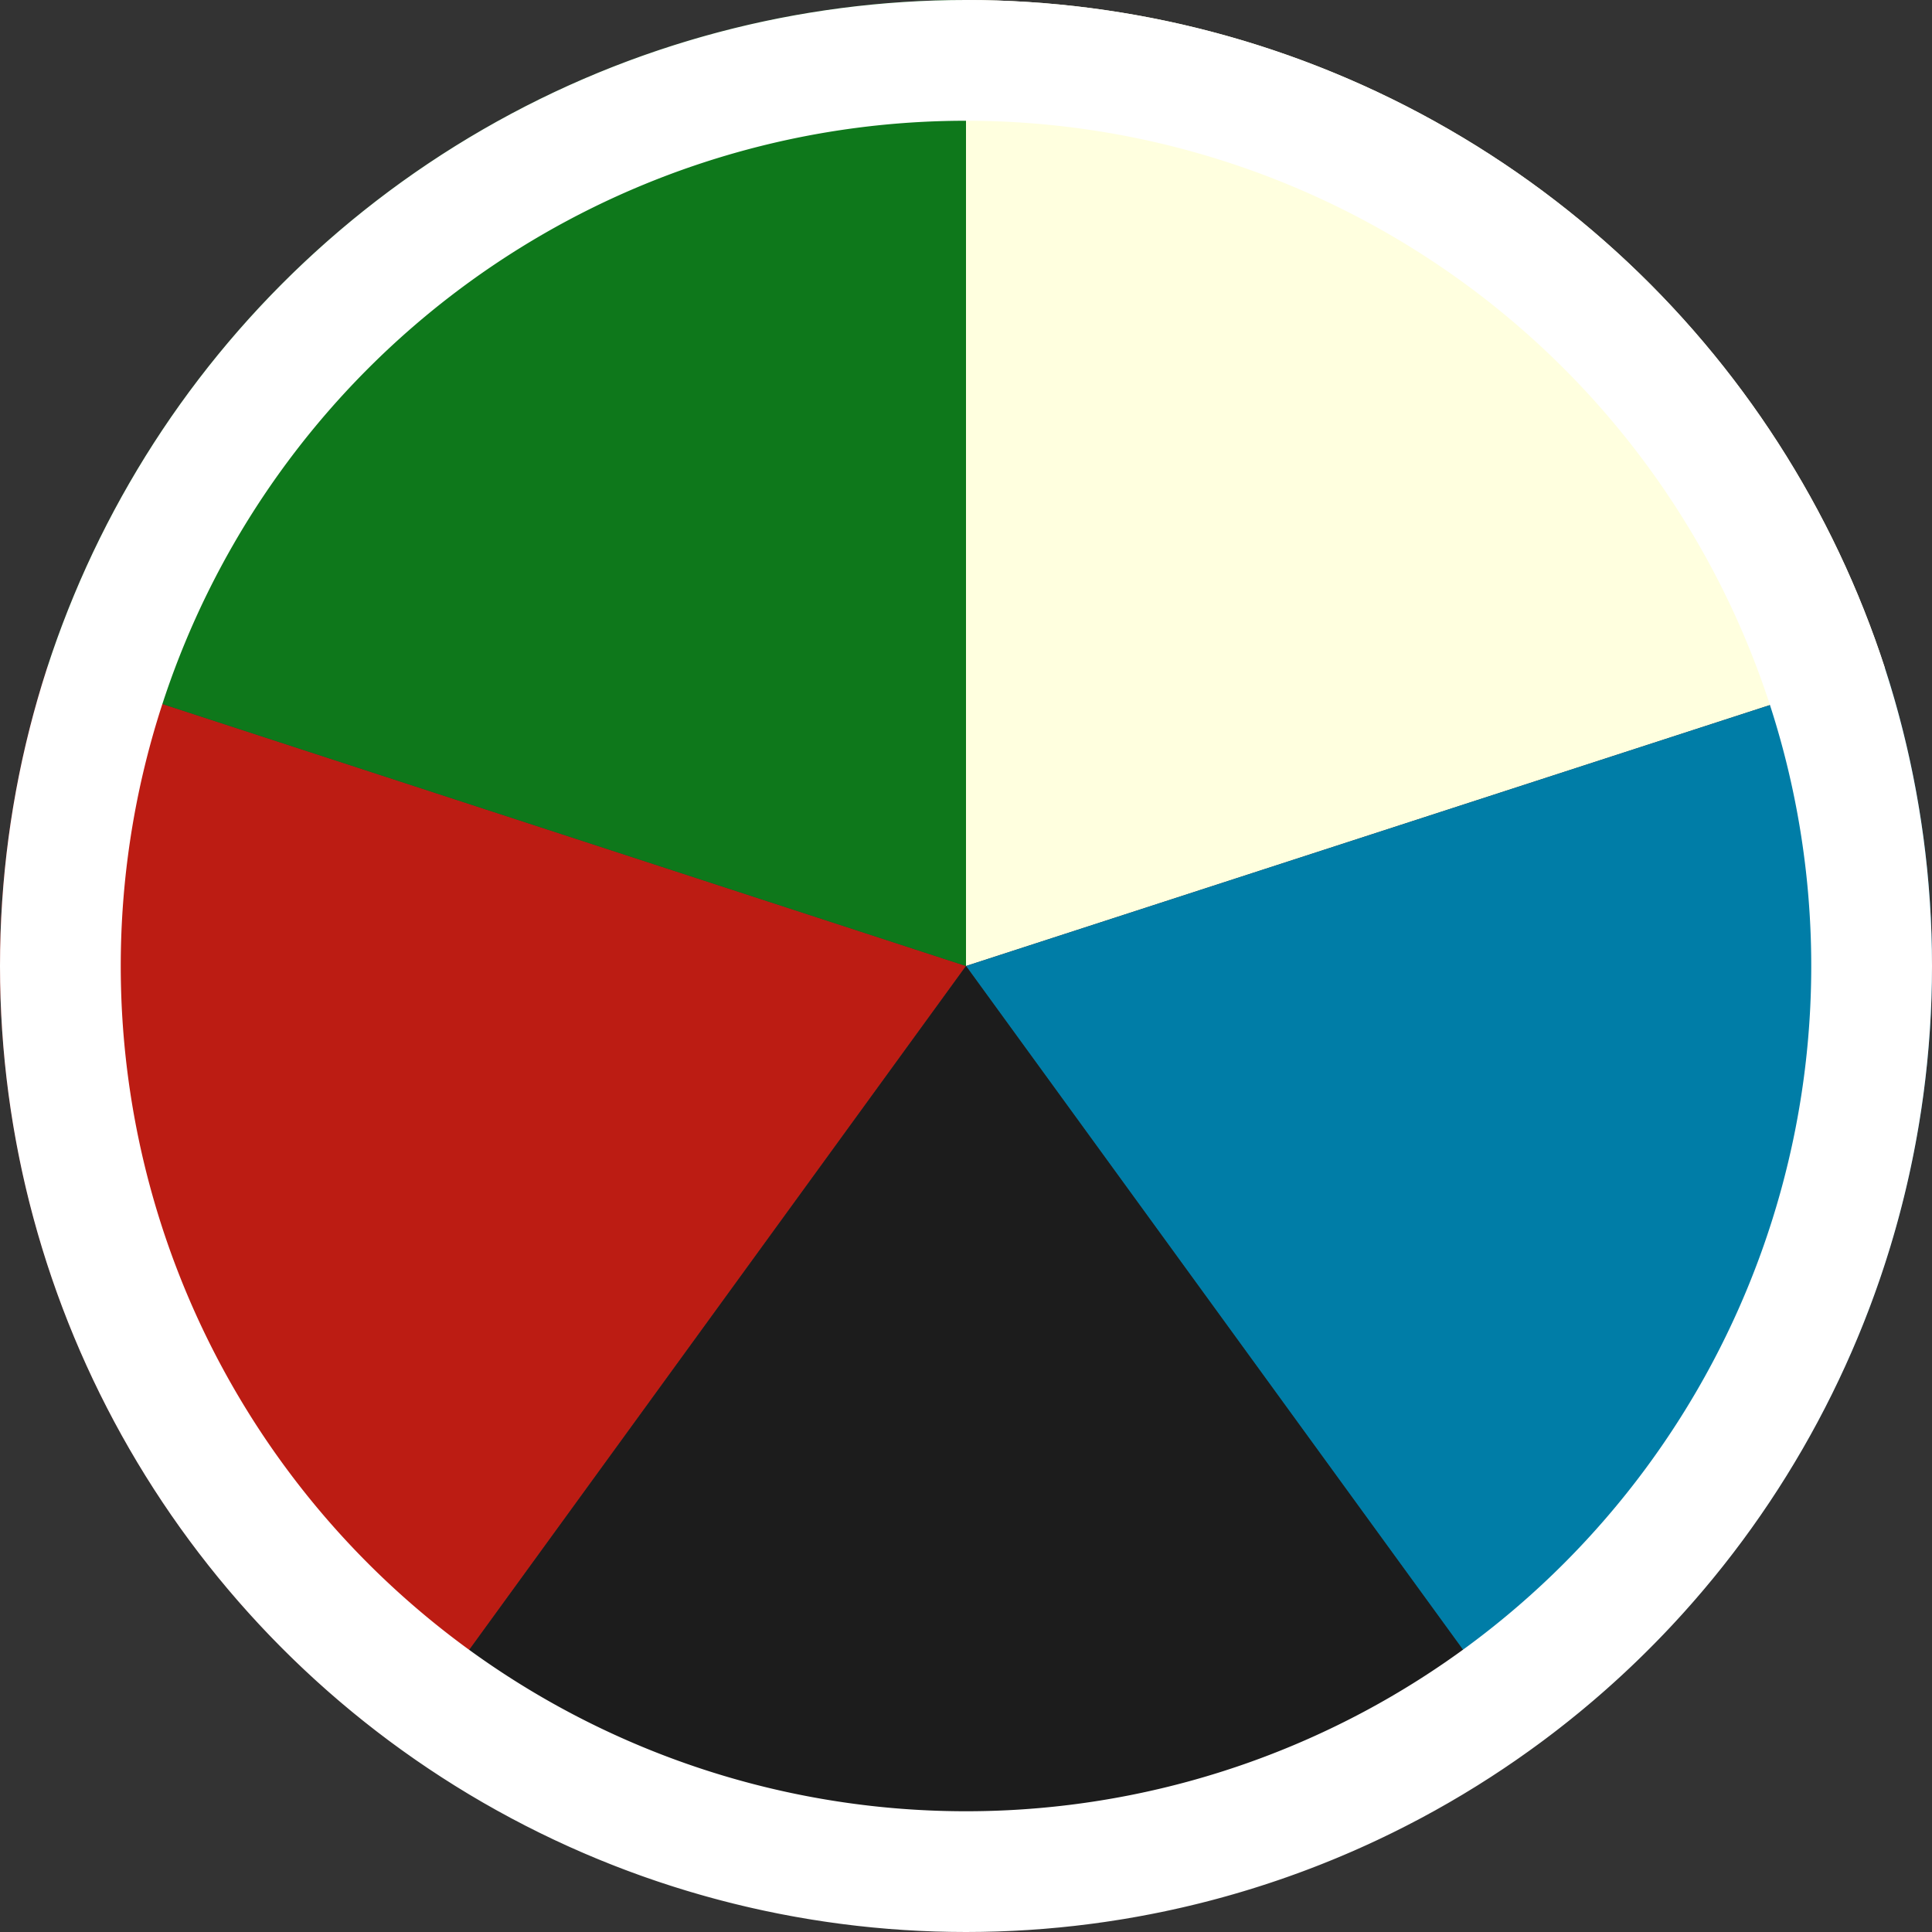 <svg xmlns="http://www.w3.org/2000/svg" xmlns:xlink="http://www.w3.org/1999/xlink" viewBox="0 0 48 48"><rect x="0" y="0" width="48" height="48" fill="#333333" stroke="none"/><defs><style>.a{fill:none;}.b{clip-path:url(#a);}.c{fill:#ffffdf;}.d{clip-path:url(#b);}.e{fill:#007da7;}.f{clip-path:url(#c);}.g{fill:#bc1c13;}.h{fill:#0e781b;}.i{fill:#1c1c1c;}.j{fill:#fff;}</style><clipPath id="a"><circle class="a" cx="-24" cy="72" r="24"/></clipPath><clipPath id="b"><circle class="a" cx="-24" cy="24" r="24"/></clipPath><clipPath id="c"><circle class="a" cx="24" cy="24" r="24"/></clipPath></defs><title>wubrg</title><g class="b"><path class="c" d="M.48,72A24.48,24.48,0,0,0-24,47.52V72Z"/></g><g class="d"><path class="e" d="M-24,24V48.48A24.48,24.48,0,0,0,.48,24Z"/><path class="c" d="M.48,24A24.48,24.48,0,0,0-24-.48V24Z"/></g><g class="f"><path class="g" d="M1.18,16.56A24,24,0,0,0,9.9,43.41L24,24Z"/><path class="c" d="M46.83,16.59A24,24,0,0,0,24,0V24Z"/><path class="h" d="M24,0A24,24,0,0,0,1.18,16.56L24,24Z"/><path class="e" d="M48,24a24,24,0,0,0-1.17-7.41L24,24,38.1,43.41A24,24,0,0,0,48,24Z"/><path class="i" d="M9.9,43.41a24,24,0,0,0,28.21,0L24,24Z"/><path class="j" d="M24,3A21,21,0,1,1,3,24,21,21,0,0,1,24,3m0-3A24,24,0,1,0,48,24,24,24,0,0,0,24,0Z"/></g></svg>